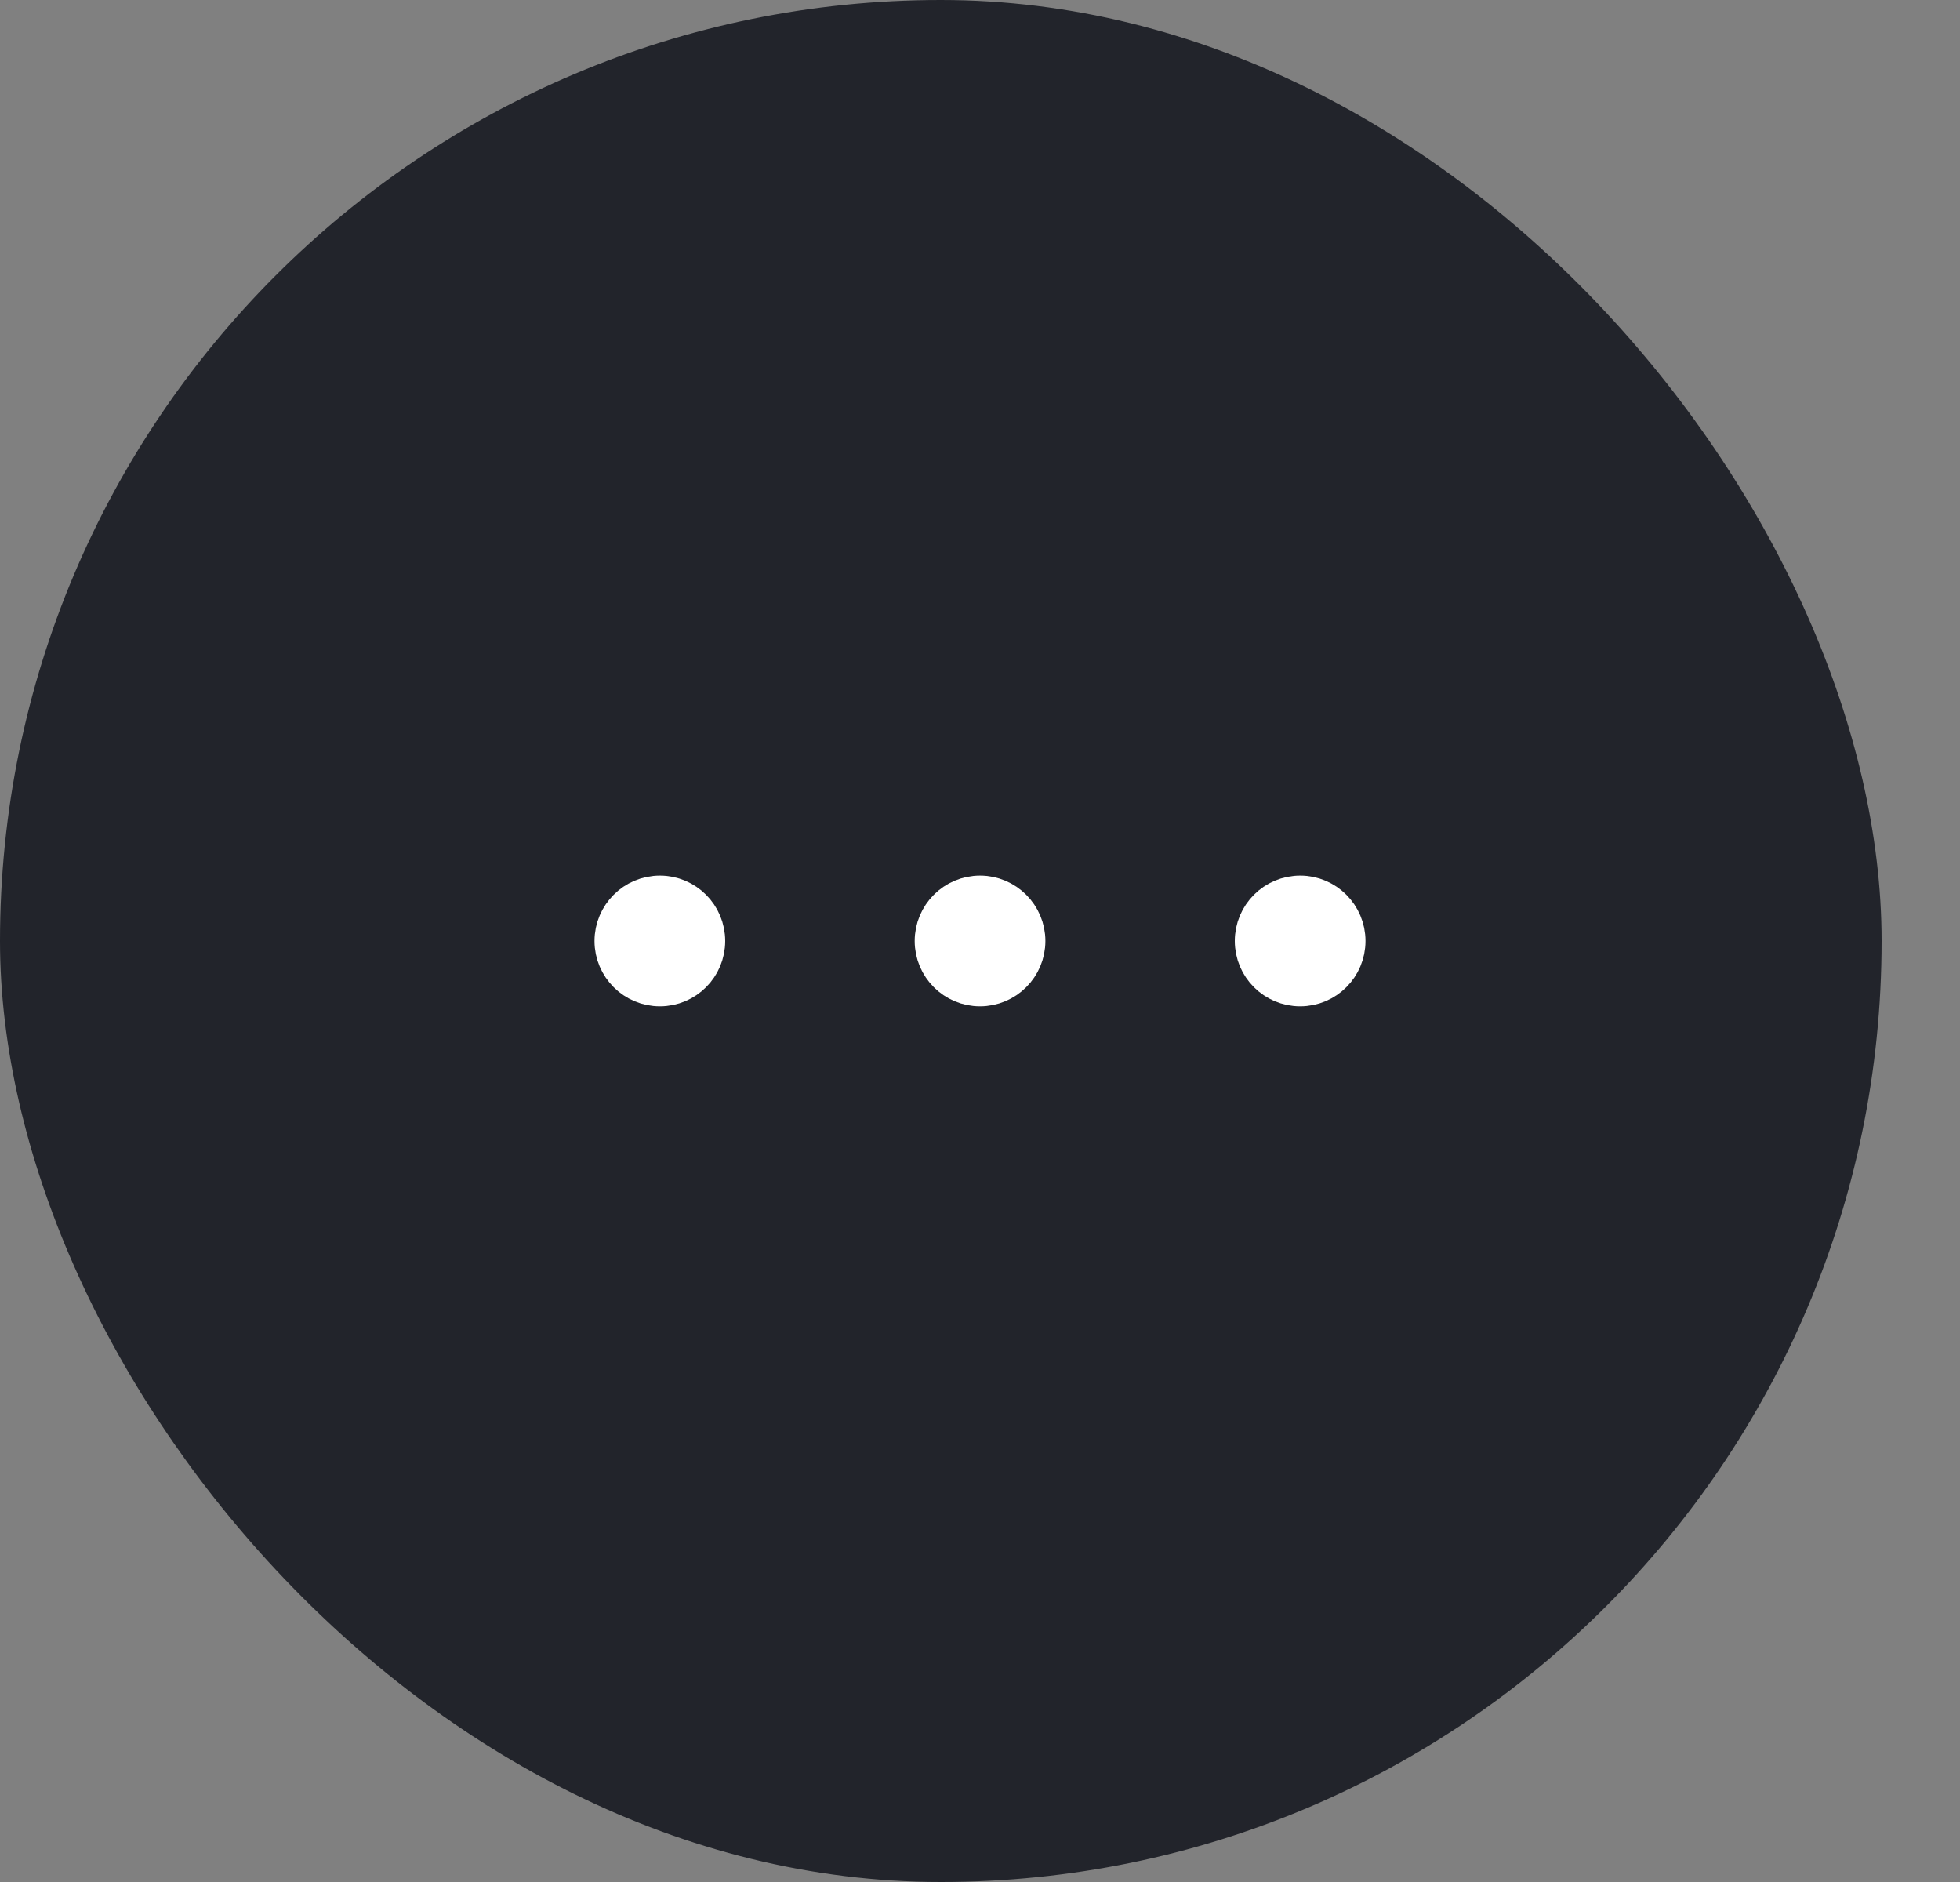 <svg width="25" height="24" viewBox="0 0 25 24" fill="none" xmlns="http://www.w3.org/2000/svg">
<rect x="0" y="0" width="25" height="24" fill="#808080" stroke="none"/>
<rect width="24" height="24" rx="12" fill="#22242B"/>
<path d="M12.5 12.583C12.822 12.583 13.084 12.322 13.084 12C13.084 11.678 12.822 11.416 12.5 11.416C12.178 11.416 11.917 11.678 11.917 12C11.917 12.322 12.178 12.583 12.5 12.583Z" fill="white"/>
<path d="M16.584 12.583C16.906 12.583 17.167 12.322 17.167 12C17.167 11.678 16.906 11.416 16.584 11.416C16.261 11.416 16 11.678 16 12C16 12.322 16.261 12.583 16.584 12.583Z" fill="white"/>
<path d="M8.417 12.583C8.739 12.583 9 12.322 9 12C9 11.678 8.739 11.416 8.417 11.416C8.095 11.416 7.833 11.678 7.833 12C7.833 12.322 8.095 12.583 8.417 12.583Z" fill="white"/>
<path d="M12.5 12.583C12.822 12.583 13.084 12.322 13.084 12C13.084 11.678 12.822 11.416 12.5 11.416C12.178 11.416 11.917 11.678 11.917 12C11.917 12.322 12.178 12.583 12.5 12.583Z" stroke="white" stroke-width="0.5" stroke-linecap="round" stroke-linejoin="round"/>
<path d="M16.584 12.583C16.906 12.583 17.167 12.322 17.167 12C17.167 11.678 16.906 11.416 16.584 11.416C16.261 11.416 16 11.678 16 12C16 12.322 16.261 12.583 16.584 12.583Z" stroke="white" stroke-width="0.5" stroke-linecap="round" stroke-linejoin="round"/>
<path d="M8.417 12.583C8.739 12.583 9 12.322 9 12C9 11.678 8.739 11.416 8.417 11.416C8.095 11.416 7.833 11.678 7.833 12C7.833 12.322 8.095 12.583 8.417 12.583Z" stroke="white" stroke-width="0.5" stroke-linecap="round" stroke-linejoin="round"/>
</svg>
